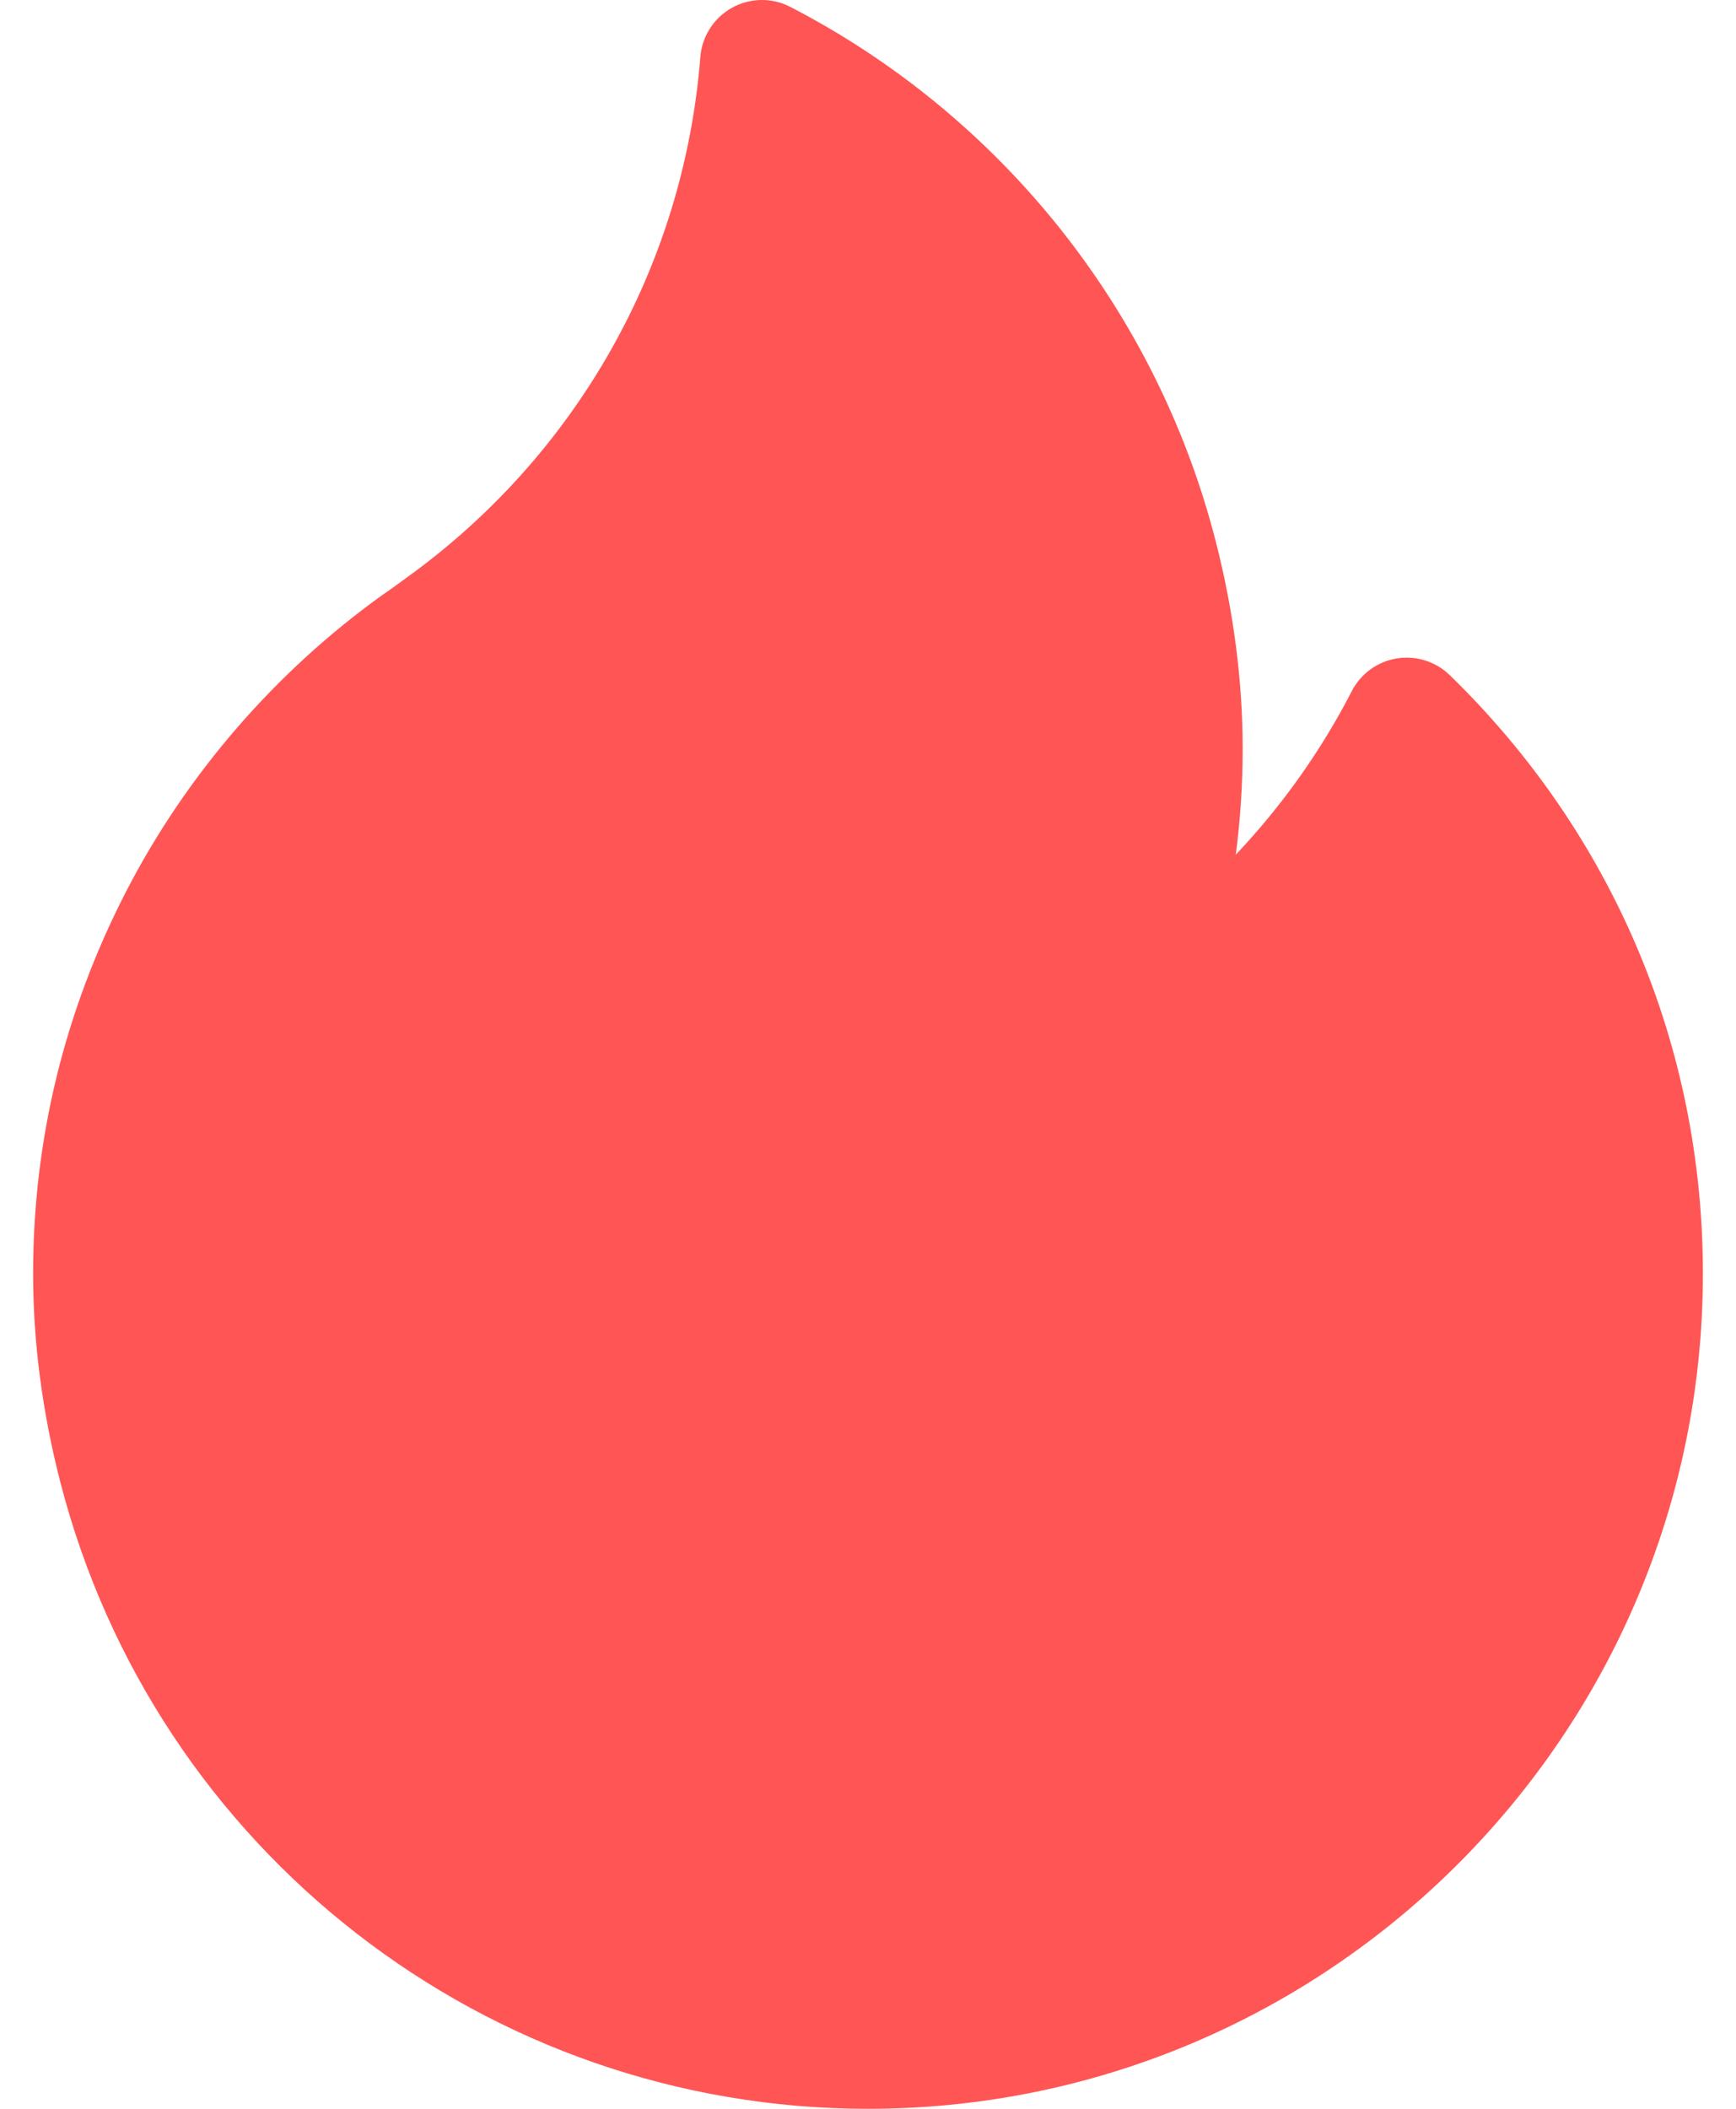 <svg width="28" height="34" viewBox="0 0 28 34" fill="none" xmlns="http://www.w3.org/2000/svg">
    <path
        d="M23.383 10.885C23.156 10.665 22.839 10.565 22.528 10.616C22.216 10.667 21.947 10.863 21.803 11.143C21.306 12.109 20.674 12.996 19.932 13.78C20.006 13.214 20.043 12.644 20.043 12.072C20.043 10.976 19.896 9.847 19.606 8.718C18.653 5.009 16.152 1.871 12.747 0.111C12.45 -0.042 12.097 -0.037 11.805 0.126C11.514 0.288 11.323 0.585 11.296 0.918C11.031 4.289 9.294 7.356 6.53 9.334C6.493 9.361 6.457 9.387 6.421 9.414C6.345 9.469 6.274 9.521 6.208 9.565C6.198 9.572 6.187 9.579 6.177 9.586C4.439 10.831 3.004 12.49 2.028 14.385C1.037 16.313 0.534 18.382 0.534 20.534C0.534 21.63 0.681 22.758 0.971 23.888C2.501 29.842 7.858 34 14 34C21.425 34 27.466 27.959 27.466 20.534C27.466 16.872 26.016 13.445 23.383 10.885Z"
        fill="#FF5555" />
</svg>